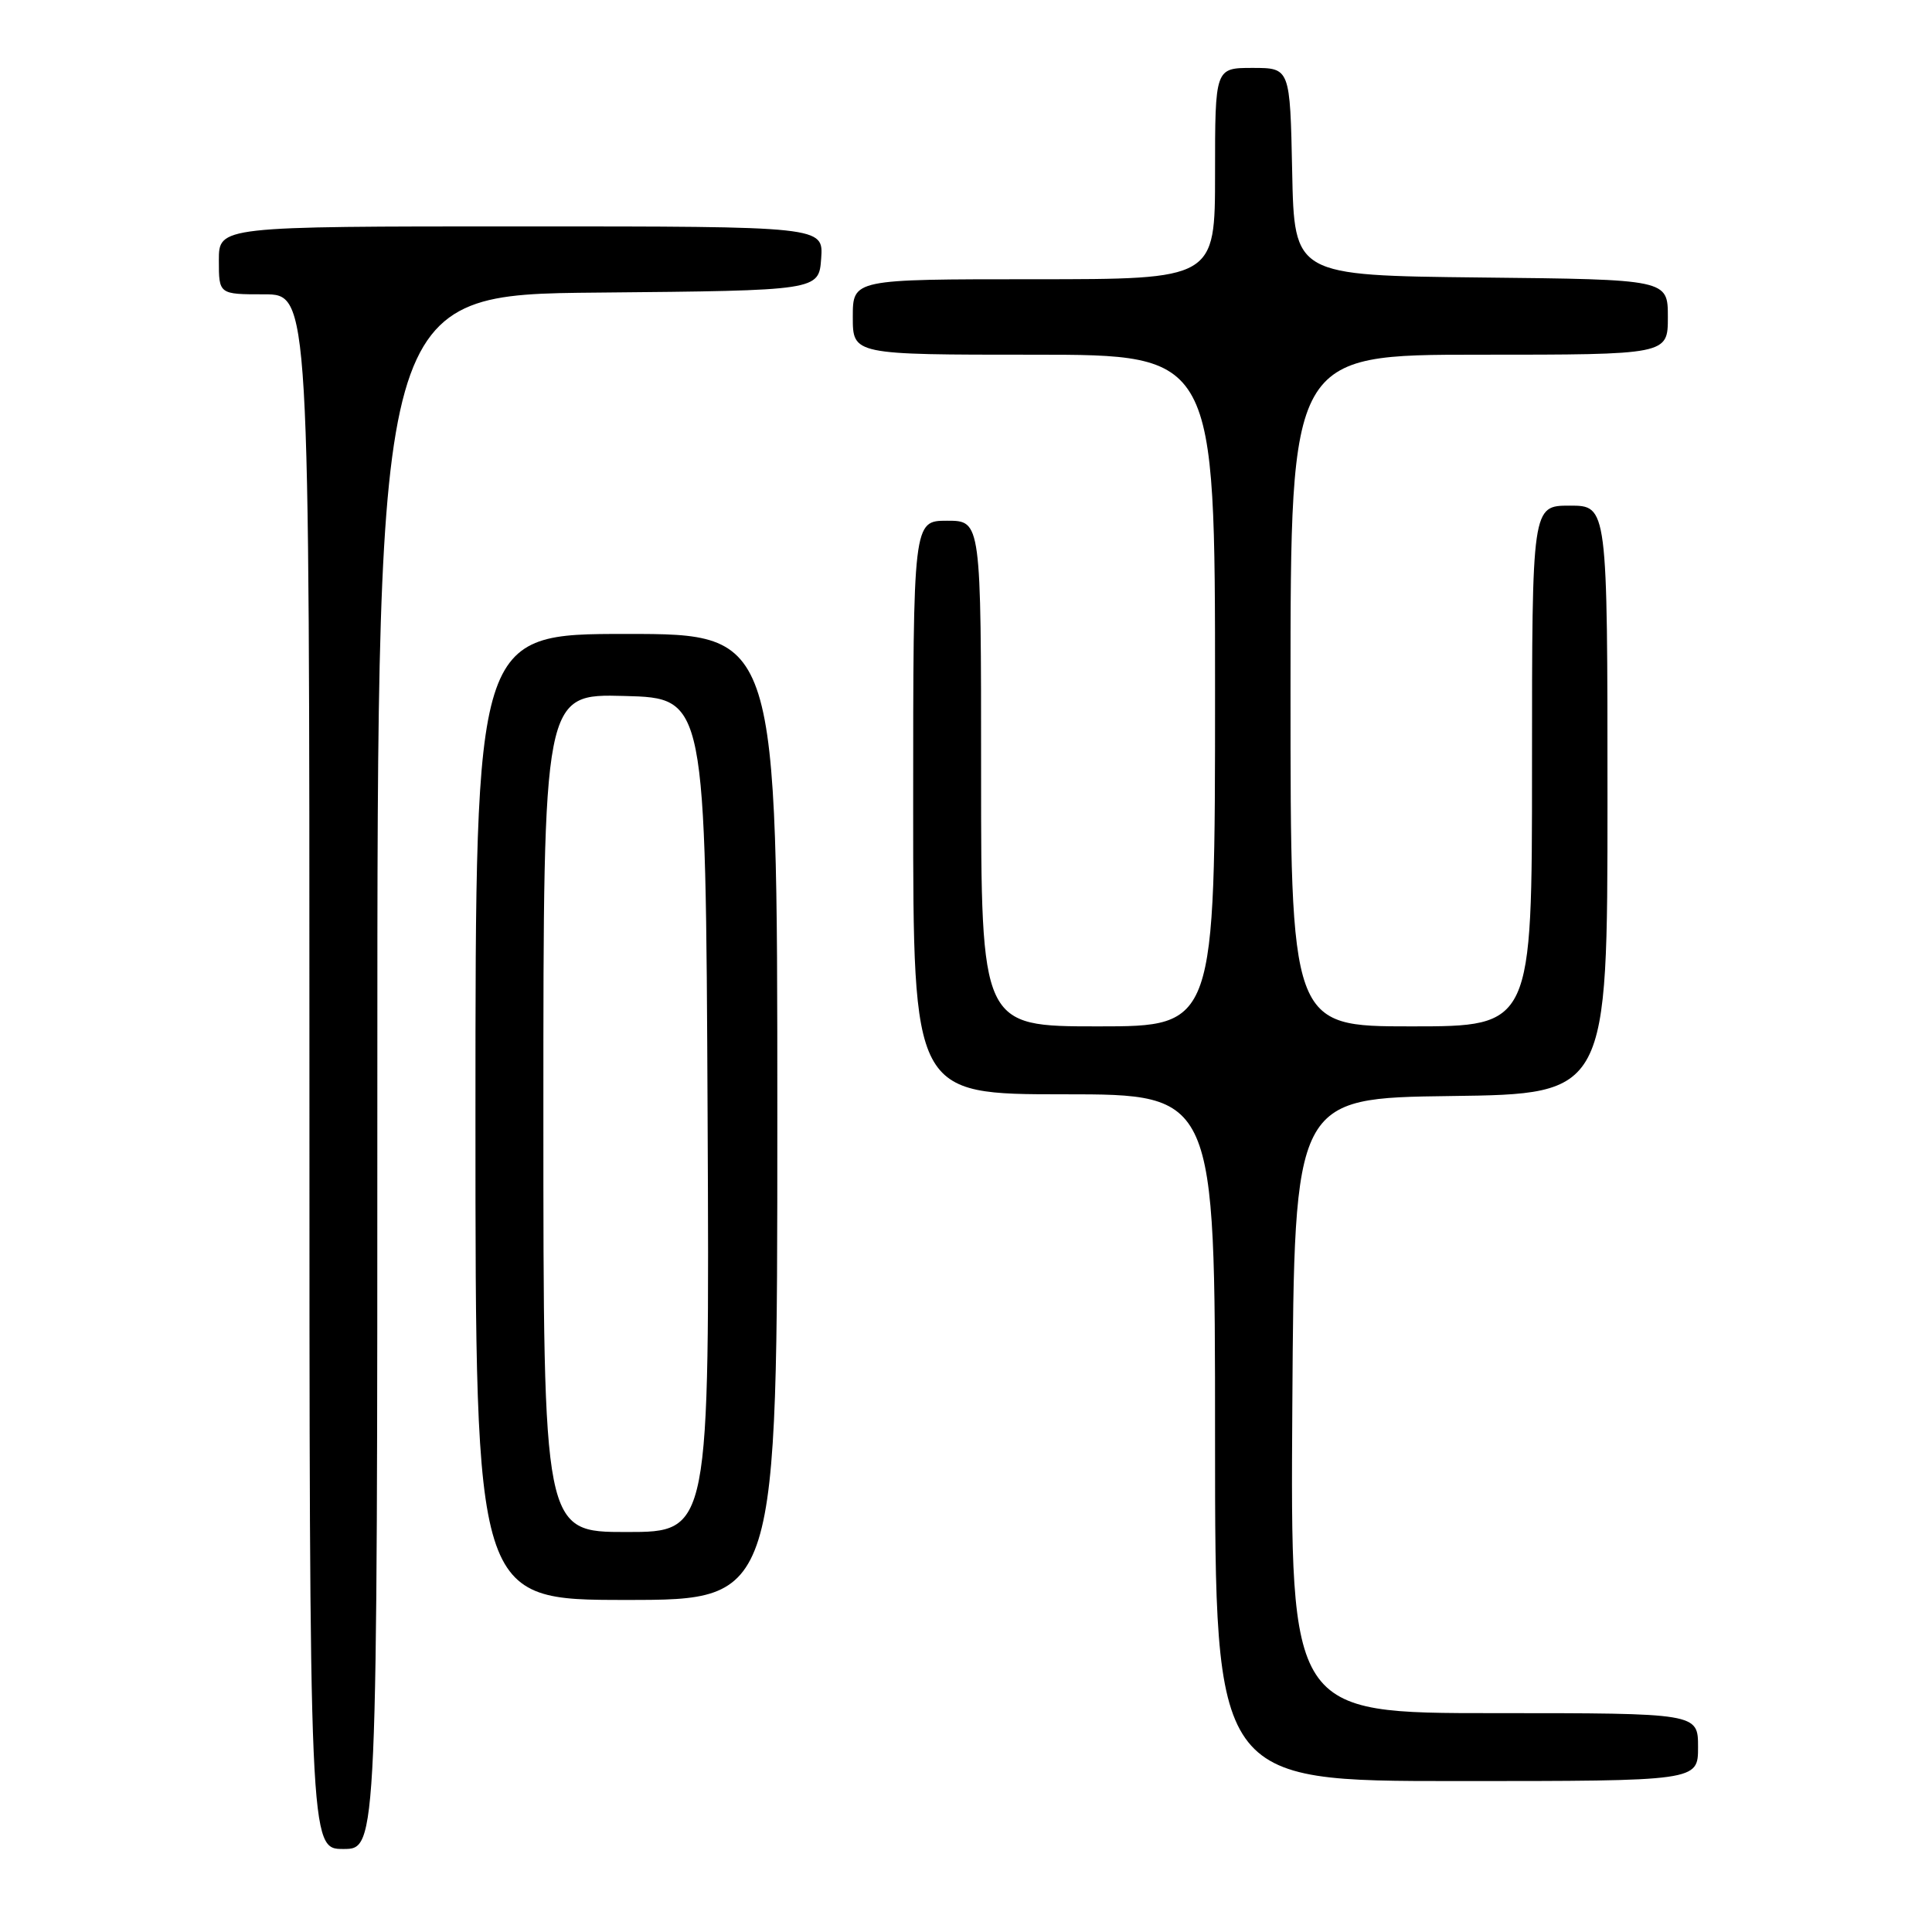 <?xml version="1.0" encoding="UTF-8" standalone="no"?>
<!DOCTYPE svg PUBLIC "-//W3C//DTD SVG 1.1//EN" "http://www.w3.org/Graphics/SVG/1.1/DTD/svg11.dtd" >
<svg xmlns="http://www.w3.org/2000/svg" xmlns:xlink="http://www.w3.org/1999/xlink" version="1.1" viewBox="0 0 256 256">
 <g >
 <path fill="currentColor"
d=" M 50.00 142.02 C 50.00 39.03 50.00 39.03 79.25 38.77 C 108.50 38.50 108.50 38.50 108.81 34.25 C 109.11 30.00 109.11 30.00 69.06 30.00 C 29.00 30.00 29.00 30.00 29.00 34.50 C 29.00 39.00 29.00 39.00 35.00 39.00 C 41.00 39.00 41.00 39.00 41.00 142.00 C 41.00 245.00 41.00 245.00 45.50 245.00 C 50.00 245.00 50.00 245.00 50.00 142.02 Z  M 225.00 231.50 C 225.00 227.00 225.00 227.00 197.99 227.00 C 170.98 227.00 170.98 227.00 171.24 186.25 C 171.50 145.50 171.50 145.50 192.25 145.23 C 213.00 144.96 213.00 144.96 213.00 105.98 C 213.00 67.00 213.00 67.00 208.00 67.00 C 203.00 67.00 203.00 67.00 203.00 101.50 C 203.00 136.00 203.00 136.00 187.00 136.00 C 171.00 136.00 171.00 136.00 171.00 91.50 C 171.00 47.00 171.00 47.00 196.00 47.00 C 221.00 47.00 221.00 47.00 221.00 42.02 C 221.00 37.03 221.00 37.03 196.25 36.77 C 171.50 36.50 171.50 36.50 171.22 22.75 C 170.94 9.00 170.94 9.00 165.97 9.00 C 161.00 9.00 161.00 9.00 161.00 23.00 C 161.00 37.00 161.00 37.00 137.00 37.00 C 113.00 37.00 113.00 37.00 113.00 42.00 C 113.00 47.00 113.00 47.00 137.00 47.00 C 161.00 47.00 161.00 47.00 161.00 91.50 C 161.00 136.00 161.00 136.00 145.50 136.00 C 130.00 136.00 130.00 136.00 130.00 102.50 C 130.00 69.00 130.00 69.00 125.50 69.00 C 121.00 69.00 121.00 69.00 121.00 107.00 C 121.00 145.00 121.00 145.00 141.00 145.00 C 161.00 145.00 161.00 145.00 161.00 190.50 C 161.00 236.00 161.00 236.00 193.00 236.00 C 225.00 236.00 225.00 236.00 225.00 231.50 Z  M 103.00 148.00 C 103.00 84.00 103.00 84.00 83.00 84.00 C 63.00 84.00 63.00 84.00 63.00 148.00 C 63.00 212.00 63.00 212.00 83.00 212.00 C 103.00 212.00 103.00 212.00 103.00 148.00 Z  M 72.00 147.47 C 72.00 91.93 72.00 91.93 82.75 92.22 C 93.50 92.50 93.50 92.50 93.76 147.75 C 94.02 203.00 94.02 203.00 83.01 203.00 C 72.00 203.00 72.00 203.00 72.00 147.47 Z "/>
</g>
</svg>